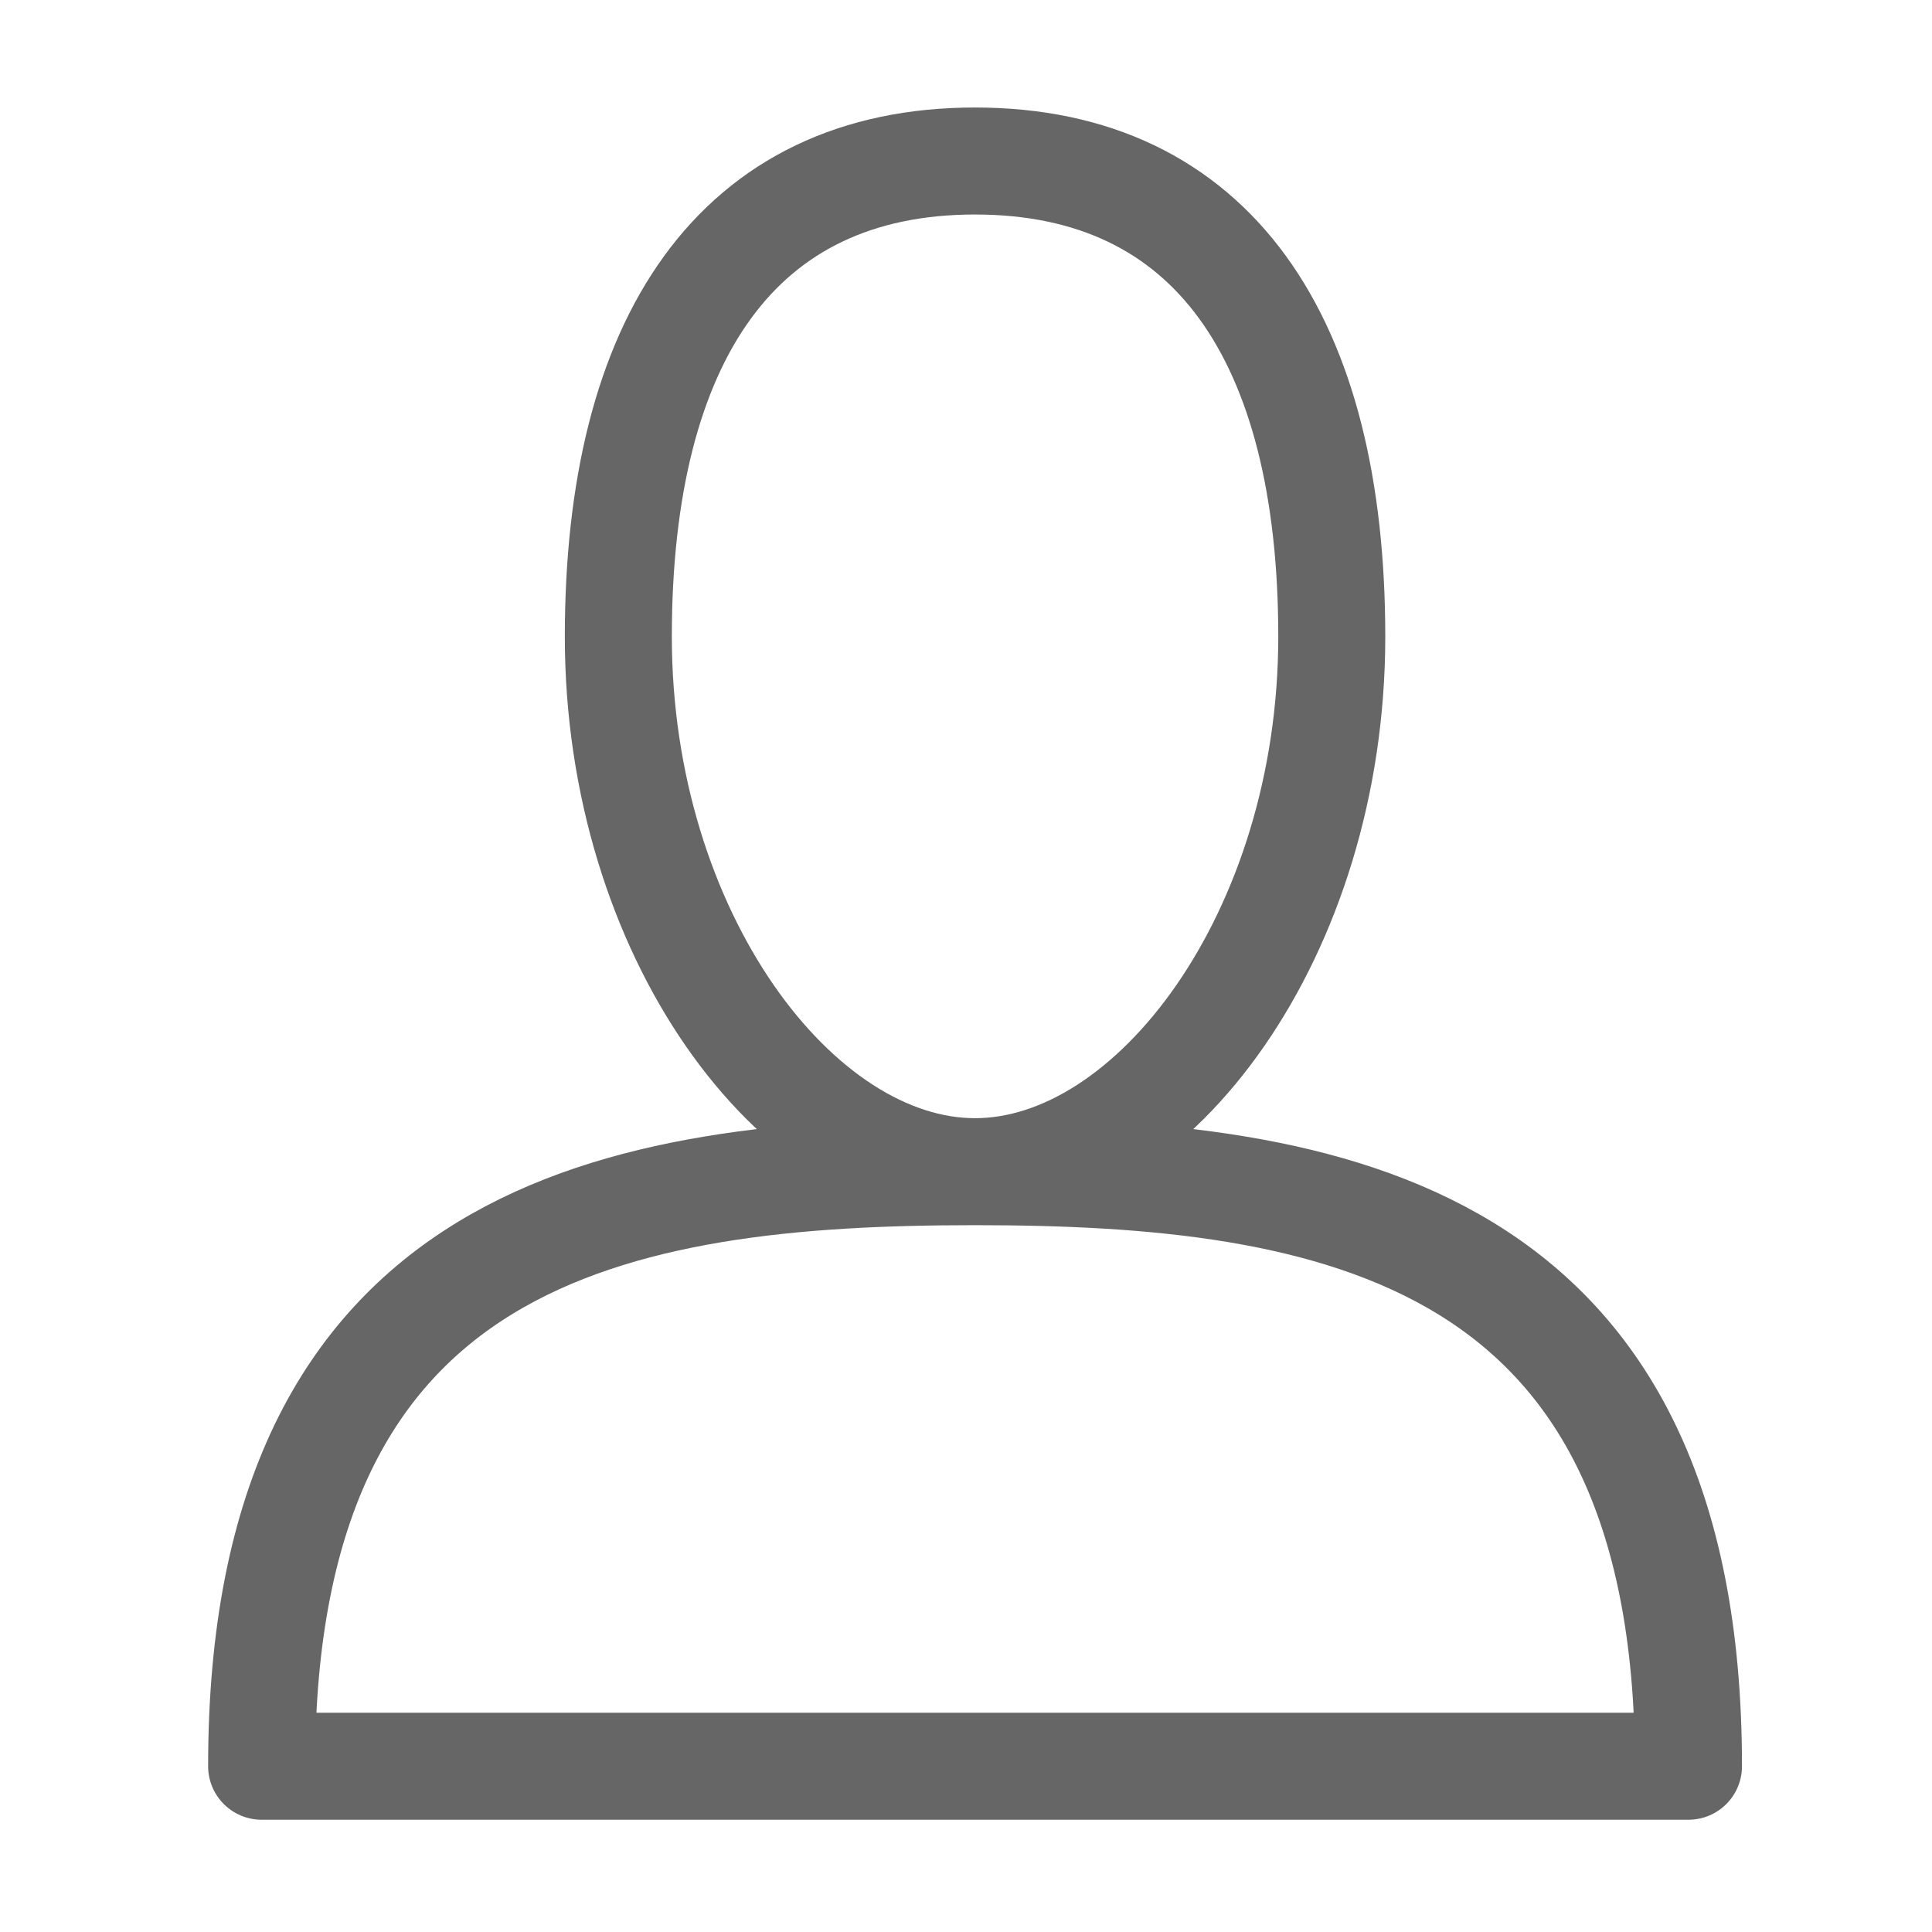 <svg width="65" height="65" viewBox="0 0 65 65" fill="none" xmlns="http://www.w3.org/2000/svg">
<path d="M32.804 39.42C38.805 39.42 44.806 31.42 44.806 21.419C44.806 11.417 40.805 5.417 32.804 5.417C24.803 5.417 20.803 11.417 20.803 21.419C20.803 31.42 26.804 39.42 32.804 39.42ZM32.804 39.42C44.806 39.42 56.807 41.421 56.807 59.423H8.802C8.802 41.421 20.803 39.42 32.804 39.42Z" stroke="#666666" stroke-width="3.6" stroke-linecap="round" stroke-linejoin="round"/>
</svg>
